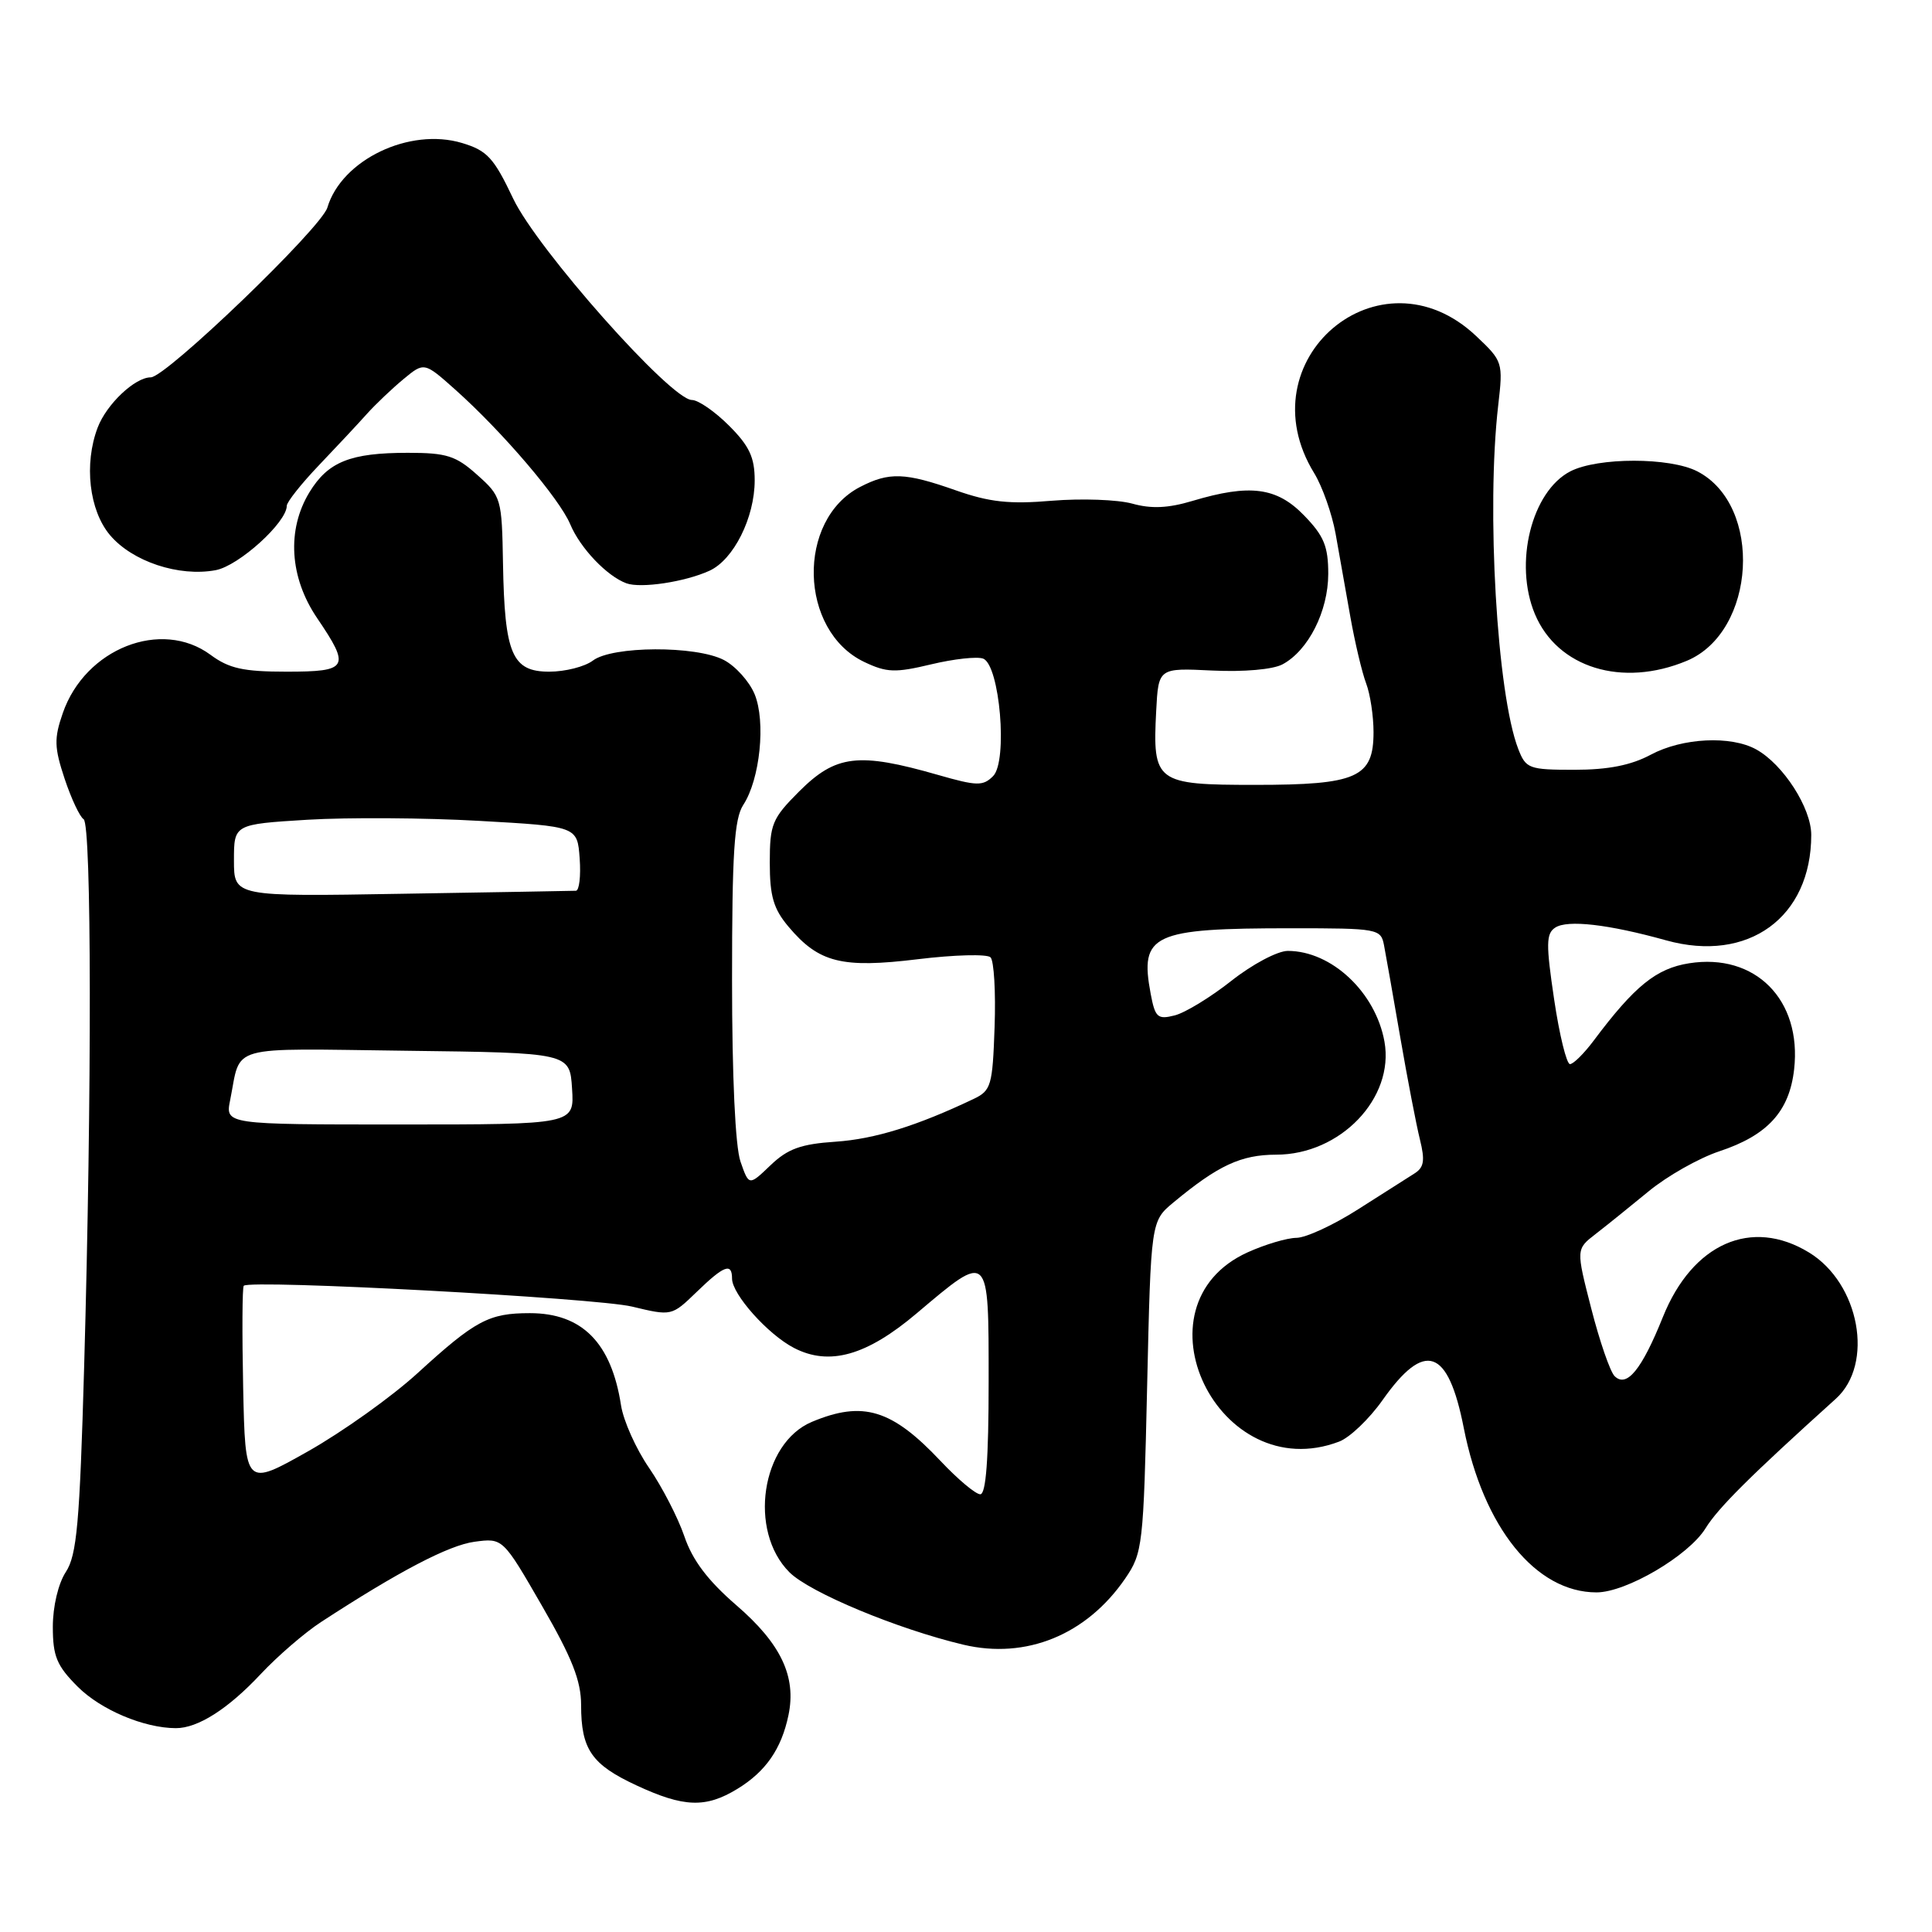 <?xml version="1.0" encoding="UTF-8" standalone="no"?>
<!DOCTYPE svg PUBLIC "-//W3C//DTD SVG 1.1//EN" "http://www.w3.org/Graphics/SVG/1.1/DTD/svg11.dtd" >
<svg xmlns="http://www.w3.org/2000/svg" xmlns:xlink="http://www.w3.org/1999/xlink" version="1.1" viewBox="0 0 256 256">
 <g >
 <path fill="currentColor"
d=" M 97.70 237.04 C 101.46 234.75 103.55 231.74 104.48 227.25 C 105.54 222.15 103.48 217.80 97.58 212.71 C 93.79 209.43 91.76 206.75 90.68 203.57 C 89.84 201.10 87.73 197.02 86.01 194.51 C 84.28 192.00 82.61 188.27 82.29 186.22 C 81.01 177.92 77.13 174.00 70.21 174.00 C 64.77 174.00 62.99 174.95 55.33 181.95 C 51.93 185.06 45.41 189.71 40.83 192.30 C 32.50 197.00 32.50 197.00 32.22 183.86 C 32.07 176.64 32.10 170.56 32.30 170.37 C 33.15 169.52 78.98 171.98 83.75 173.13 C 89.00 174.39 89.00 174.39 92.30 171.20 C 95.93 167.68 97.00 167.27 97.00 169.42 C 97.00 171.50 101.76 176.83 105.21 178.61 C 109.89 181.03 114.83 179.64 121.47 174.02 C 131.14 165.85 131.00 165.72 131.00 183.09 C 131.00 193.34 130.65 198.00 129.89 198.00 C 129.28 198.00 126.92 196.02 124.64 193.60 C 118.18 186.74 114.35 185.57 107.59 188.40 C 100.87 191.21 99.12 202.85 104.60 208.33 C 107.29 211.02 118.93 215.86 127.65 217.93 C 135.96 219.90 143.97 216.63 149.09 209.17 C 151.41 205.78 151.52 204.85 152.00 183.73 C 152.50 161.81 152.50 161.81 155.50 159.32 C 161.42 154.41 164.44 153.01 169.10 153.00 C 177.61 153.00 184.78 145.51 183.45 138.03 C 182.28 131.49 176.44 126.00 170.64 126.00 C 169.28 126.00 165.93 127.78 163.17 129.96 C 160.41 132.14 157.02 134.21 155.64 134.55 C 153.39 135.12 153.06 134.82 152.47 131.68 C 150.99 123.79 152.68 123.00 171.11 123.00 C 182.61 123.00 182.97 123.07 183.39 125.25 C 183.63 126.49 184.60 132.00 185.55 137.50 C 186.50 143.00 187.67 149.07 188.15 151.00 C 188.84 153.79 188.69 154.70 187.41 155.50 C 186.53 156.05 183.17 158.19 179.94 160.25 C 176.72 162.31 173.05 164.01 171.79 164.02 C 170.53 164.03 167.62 164.90 165.32 165.94 C 149.79 172.99 161.45 197.10 177.44 191.02 C 178.85 190.49 181.44 188.01 183.19 185.53 C 188.80 177.57 191.88 178.63 193.96 189.23 C 196.56 202.41 203.50 211.00 211.55 211.00 C 215.48 211.00 223.75 206.14 225.99 202.51 C 227.68 199.78 231.93 195.56 243.25 185.35 C 248.37 180.74 246.41 170.05 239.70 165.96 C 232.08 161.31 224.27 164.76 220.35 174.49 C 217.54 181.49 215.54 183.94 213.94 182.34 C 213.35 181.75 211.96 177.72 210.85 173.39 C 208.83 165.52 208.83 165.52 211.43 163.51 C 212.85 162.41 216.02 159.86 218.46 157.85 C 220.90 155.84 225.10 153.46 227.80 152.56 C 234.21 150.44 237.10 147.27 237.73 141.70 C 238.77 132.48 232.59 126.25 223.81 127.64 C 219.46 128.33 216.59 130.65 211.17 137.89 C 209.89 139.60 208.48 141.00 208.03 141.00 C 207.58 141.00 206.63 137.14 205.93 132.42 C 204.84 125.09 204.86 123.70 206.08 122.91 C 207.70 121.85 213.12 122.47 220.77 124.60 C 231.65 127.63 240.00 121.56 240.00 110.63 C 240.00 107.06 236.29 101.29 232.72 99.31 C 229.36 97.44 222.92 97.76 218.74 100.00 C 216.12 101.40 213.10 102.00 208.62 102.00 C 202.59 102.00 202.19 101.85 201.18 99.25 C 198.36 91.99 196.93 67.47 198.52 53.71 C 199.18 48.01 199.13 47.86 195.59 44.52 C 182.85 32.50 164.92 47.70 174.14 62.70 C 175.22 64.47 176.49 68.07 176.97 70.70 C 177.44 73.34 178.32 78.31 178.93 81.74 C 179.54 85.17 180.48 89.13 181.02 90.55 C 181.56 91.97 182.00 94.88 182.00 97.01 C 182.00 103.03 179.82 104.00 166.31 104.00 C 153.16 104.00 152.71 103.67 153.20 94.22 C 153.50 88.50 153.50 88.50 160.64 88.85 C 164.82 89.05 168.67 88.71 169.94 88.03 C 173.36 86.20 175.99 81.00 176.00 76.05 C 176.00 72.39 175.43 71.01 172.80 68.30 C 169.18 64.56 165.62 64.10 158.02 66.37 C 154.79 67.34 152.55 67.44 150.02 66.73 C 148.08 66.20 143.30 66.03 139.39 66.35 C 133.76 66.83 131.12 66.54 126.67 64.98 C 119.92 62.60 117.82 62.53 113.97 64.52 C 105.52 68.89 105.86 83.58 114.51 87.71 C 117.50 89.13 118.61 89.17 123.38 88.03 C 126.38 87.31 129.48 86.97 130.27 87.27 C 132.48 88.12 133.56 100.87 131.59 102.84 C 130.25 104.18 129.45 104.16 124.29 102.68 C 113.73 99.65 110.76 100.01 105.88 104.88 C 102.31 108.46 102.00 109.20 102.00 114.31 C 102.00 118.74 102.49 120.43 104.48 122.79 C 108.50 127.57 111.54 128.33 121.63 127.10 C 126.46 126.51 130.80 126.40 131.25 126.85 C 131.71 127.31 131.95 131.45 131.79 136.06 C 131.52 143.87 131.33 144.51 129.00 145.62 C 121.50 149.19 115.89 150.93 110.73 151.28 C 106.11 151.59 104.38 152.22 102.10 154.40 C 99.24 157.14 99.24 157.14 98.12 153.92 C 97.43 151.94 97.00 142.68 97.00 129.82 C 97.00 112.97 97.29 108.49 98.49 106.65 C 100.71 103.26 101.49 95.61 99.99 91.98 C 99.29 90.29 97.45 88.25 95.91 87.45 C 92.20 85.53 81.13 85.58 78.56 87.53 C 77.49 88.34 74.89 89.00 72.78 89.00 C 67.85 89.00 66.86 86.68 66.65 74.67 C 66.50 66.04 66.43 65.77 63.23 62.92 C 60.41 60.39 59.18 60.00 54.05 60.00 C 46.42 60.00 43.47 61.18 41.00 65.23 C 37.98 70.19 38.36 76.51 42.02 81.90 C 46.47 88.46 46.16 89.00 37.96 89.00 C 32.24 89.00 30.35 88.58 27.90 86.77 C 21.38 81.95 11.28 85.93 8.32 94.49 C 7.15 97.86 7.19 99.04 8.56 103.18 C 9.44 105.82 10.57 108.23 11.08 108.55 C 12.14 109.21 12.18 144.84 11.15 181.08 C 10.56 201.89 10.18 206.07 8.72 208.30 C 7.72 209.83 7.00 212.86 7.00 215.56 C 7.00 219.47 7.52 220.72 10.30 223.50 C 13.36 226.56 19.08 228.98 23.30 228.99 C 26.21 229.00 30.22 226.45 34.55 221.82 C 36.77 219.45 40.37 216.34 42.55 214.92 C 52.83 208.22 59.46 204.75 62.88 204.29 C 66.63 203.79 66.63 203.79 71.81 212.77 C 75.81 219.69 77.00 222.72 77.00 225.94 C 77.00 231.80 78.39 233.81 84.33 236.57 C 90.60 239.49 93.51 239.60 97.70 237.04 Z  M 223.51 87.56 C 232.70 83.72 233.64 66.97 224.91 62.46 C 221.28 60.58 211.71 60.58 208.07 62.46 C 202.94 65.12 200.57 74.65 203.38 81.36 C 206.36 88.49 214.95 91.14 223.51 87.56 Z  M 94.00 75.63 C 97.20 74.18 100.00 68.59 100.00 63.65 C 100.00 60.60 99.29 59.09 96.60 56.40 C 94.73 54.53 92.52 53.00 91.68 53.00 C 88.91 53.00 71.17 33.01 67.99 26.30 C 65.43 20.90 64.55 19.95 61.23 18.95 C 54.26 16.86 45.27 21.17 43.38 27.50 C 42.58 30.21 21.99 50.00 19.98 50.00 C 17.88 50.00 14.12 53.55 12.94 56.66 C 11.11 61.48 11.81 67.62 14.57 70.90 C 17.53 74.41 23.71 76.46 28.58 75.55 C 31.64 74.98 38.00 69.22 38.00 67.02 C 38.00 66.53 39.91 64.11 42.25 61.66 C 44.59 59.21 47.45 56.15 48.61 54.85 C 49.77 53.56 51.96 51.48 53.47 50.23 C 56.21 47.96 56.21 47.96 60.36 51.66 C 66.59 57.23 74.13 66.06 75.56 69.47 C 76.88 72.63 80.43 76.35 83.00 77.29 C 84.91 77.99 90.76 77.11 94.00 75.63 Z  M 30.50 145.75 C 31.99 138.32 29.79 138.93 53.82 139.23 C 75.50 139.50 75.50 139.50 75.80 144.25 C 76.11 149.00 76.11 149.00 52.98 149.00 C 29.84 149.00 29.84 149.00 30.50 145.75 Z  M 31.00 114.01 C 31.00 109.22 31.00 109.22 40.75 108.62 C 46.11 108.30 56.35 108.36 63.50 108.77 C 76.50 109.50 76.50 109.50 76.81 113.75 C 76.98 116.09 76.75 118.01 76.31 118.03 C 75.86 118.05 65.49 118.23 53.25 118.43 C 31.00 118.81 31.00 118.81 31.00 114.01 Z "/>
</g>
</svg>